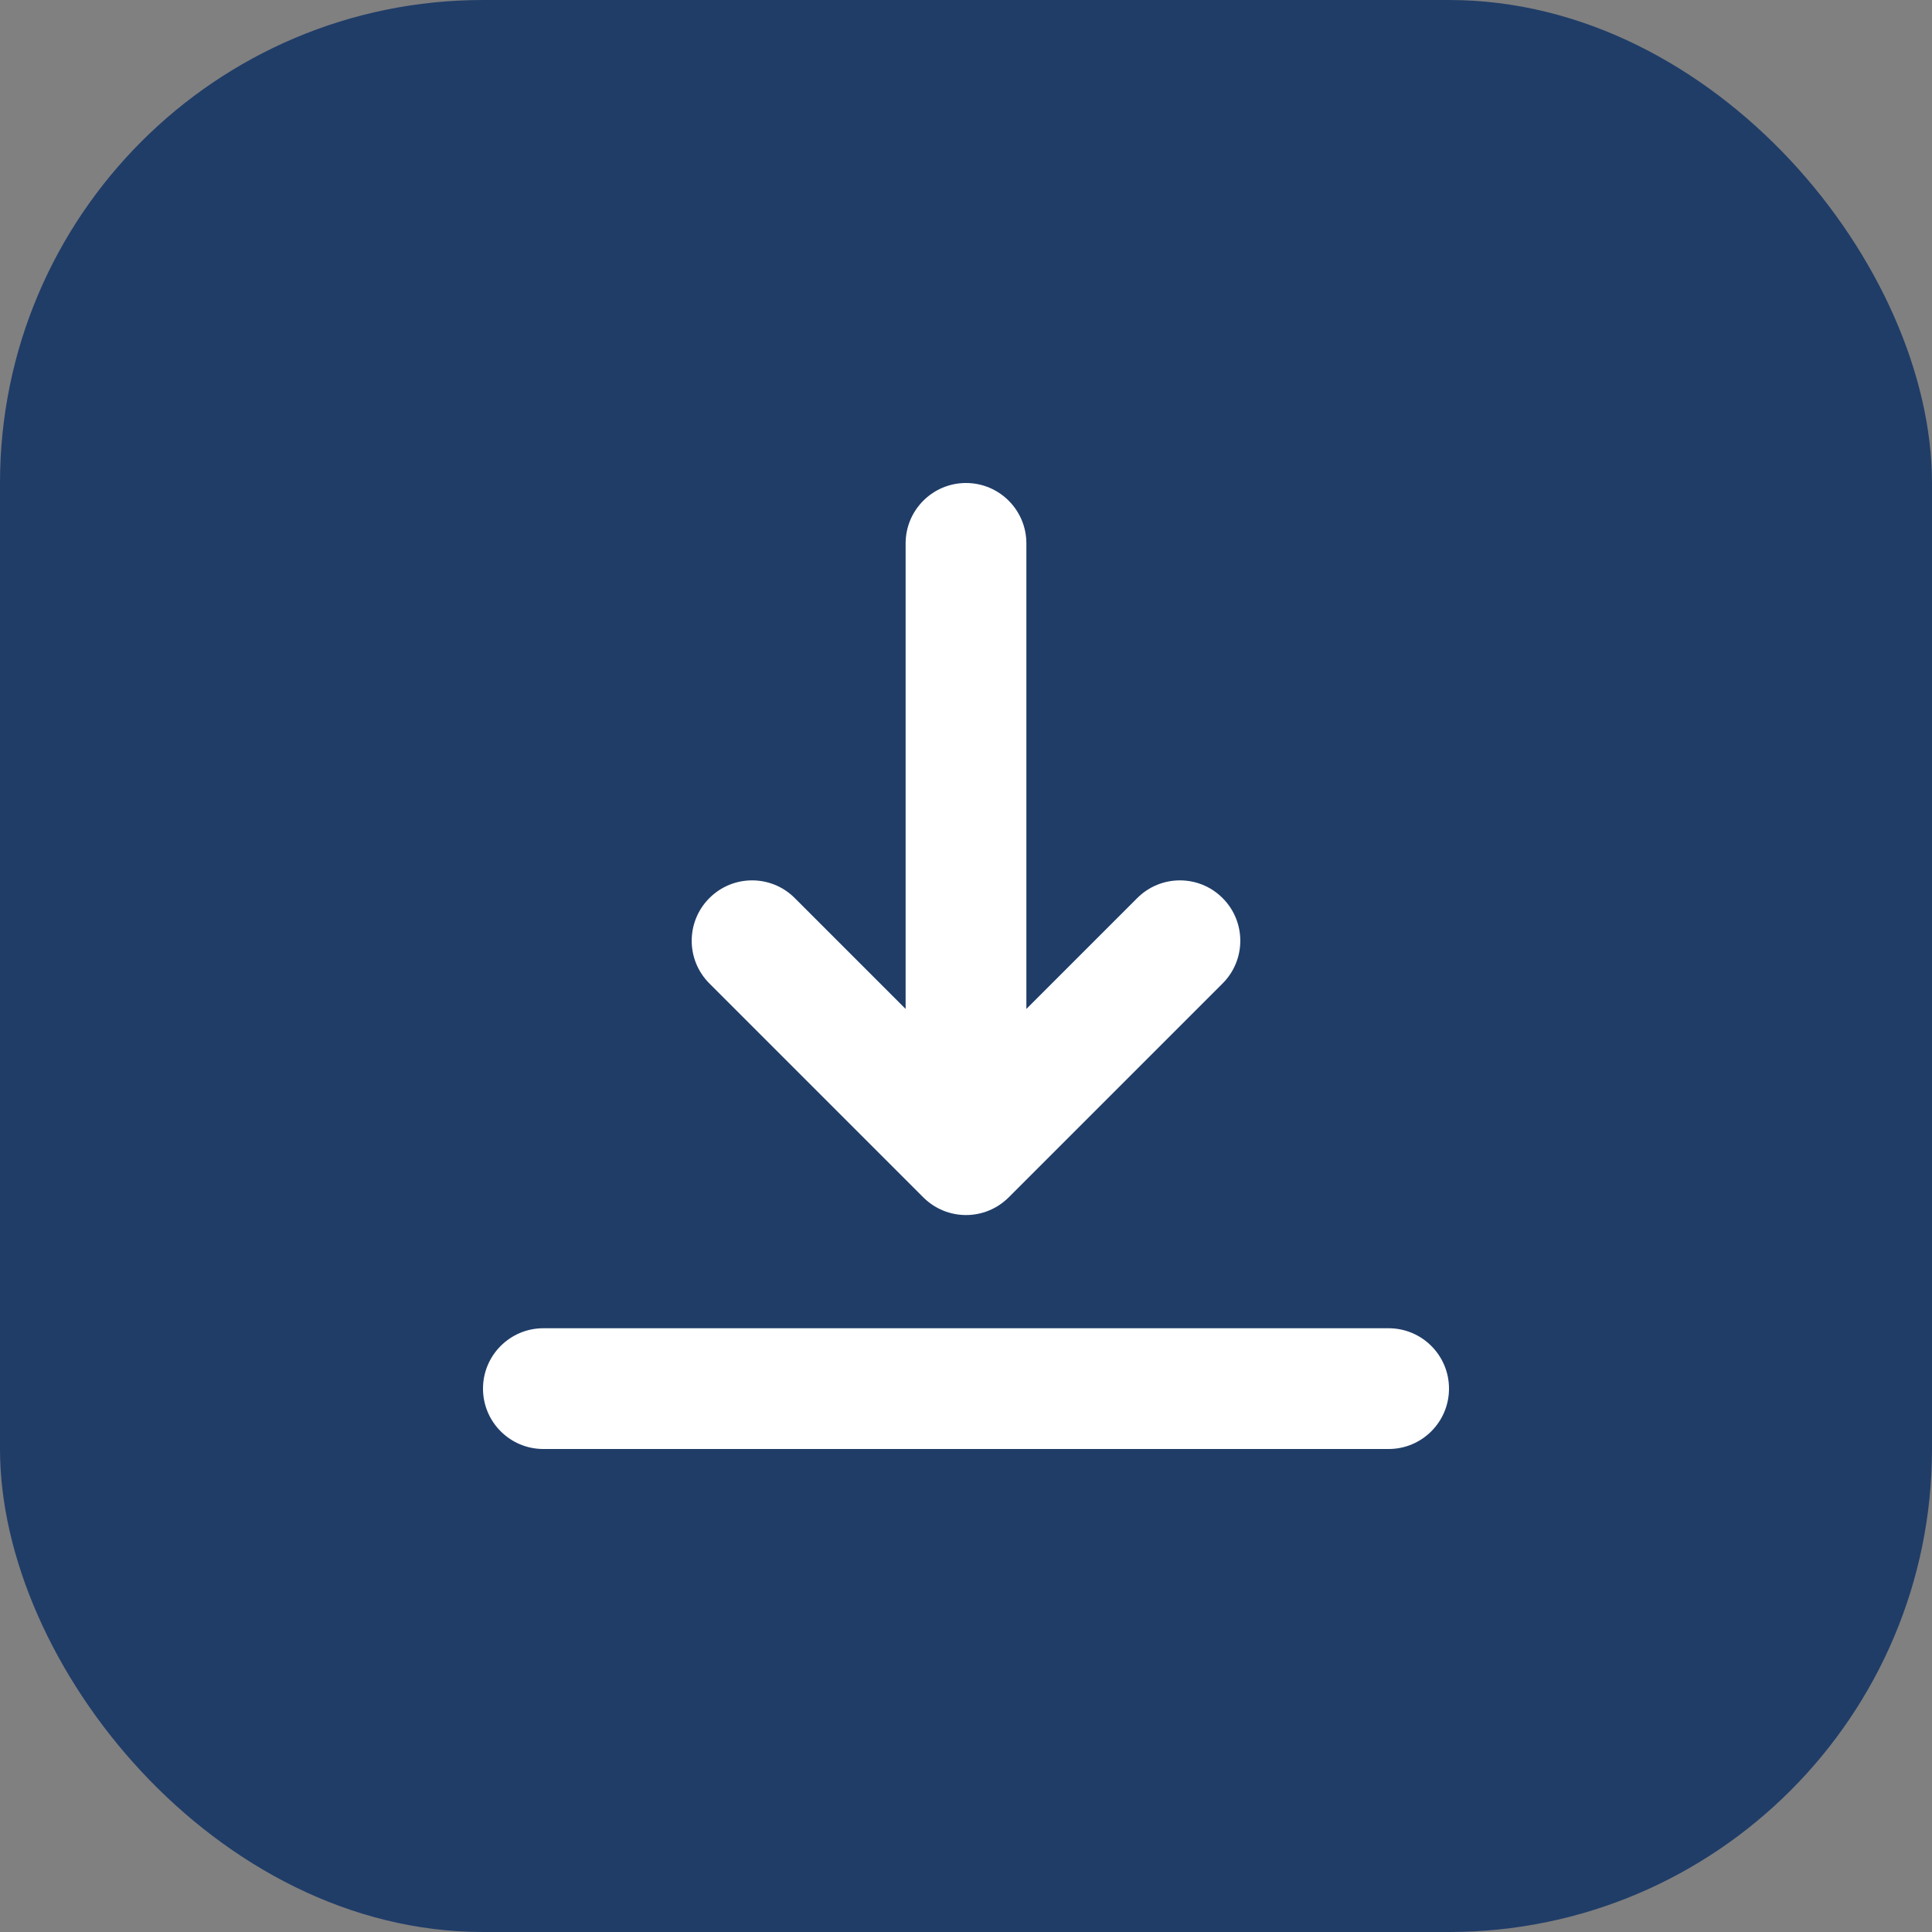 <svg width="32" height="32" viewBox="0 0 32 32" fill="none" xmlns="http://www.w3.org/2000/svg">
<rect x="0" y="0" width="32" height="32" fill="#808080" stroke="none"/>
<rect width="32" height="32" rx="8" fill="#203D68"/>
<path d="M24 23C24 23.552 23.552 24 23 24H9C8.448 24 8 23.552 8 23C8 22.448 8.448 22 9 22H23C23.552 22 24 22.448 24 23ZM15.293 19.832C15.488 20.027 15.744 20.125 16 20.125C16.256 20.125 16.512 20.027 16.707 19.832L20.25 16.289C20.641 15.899 20.641 15.265 20.25 14.875C19.86 14.484 19.227 14.484 18.836 14.875L17 16.711V9C17 8.448 16.552 8 16 8C15.448 8 15 8.448 15 9V16.711L13.164 14.875C12.774 14.484 12.14 14.484 11.75 14.875C11.359 15.265 11.359 15.899 11.75 16.289L15.293 19.832Z" fill="white"/>
</svg>
